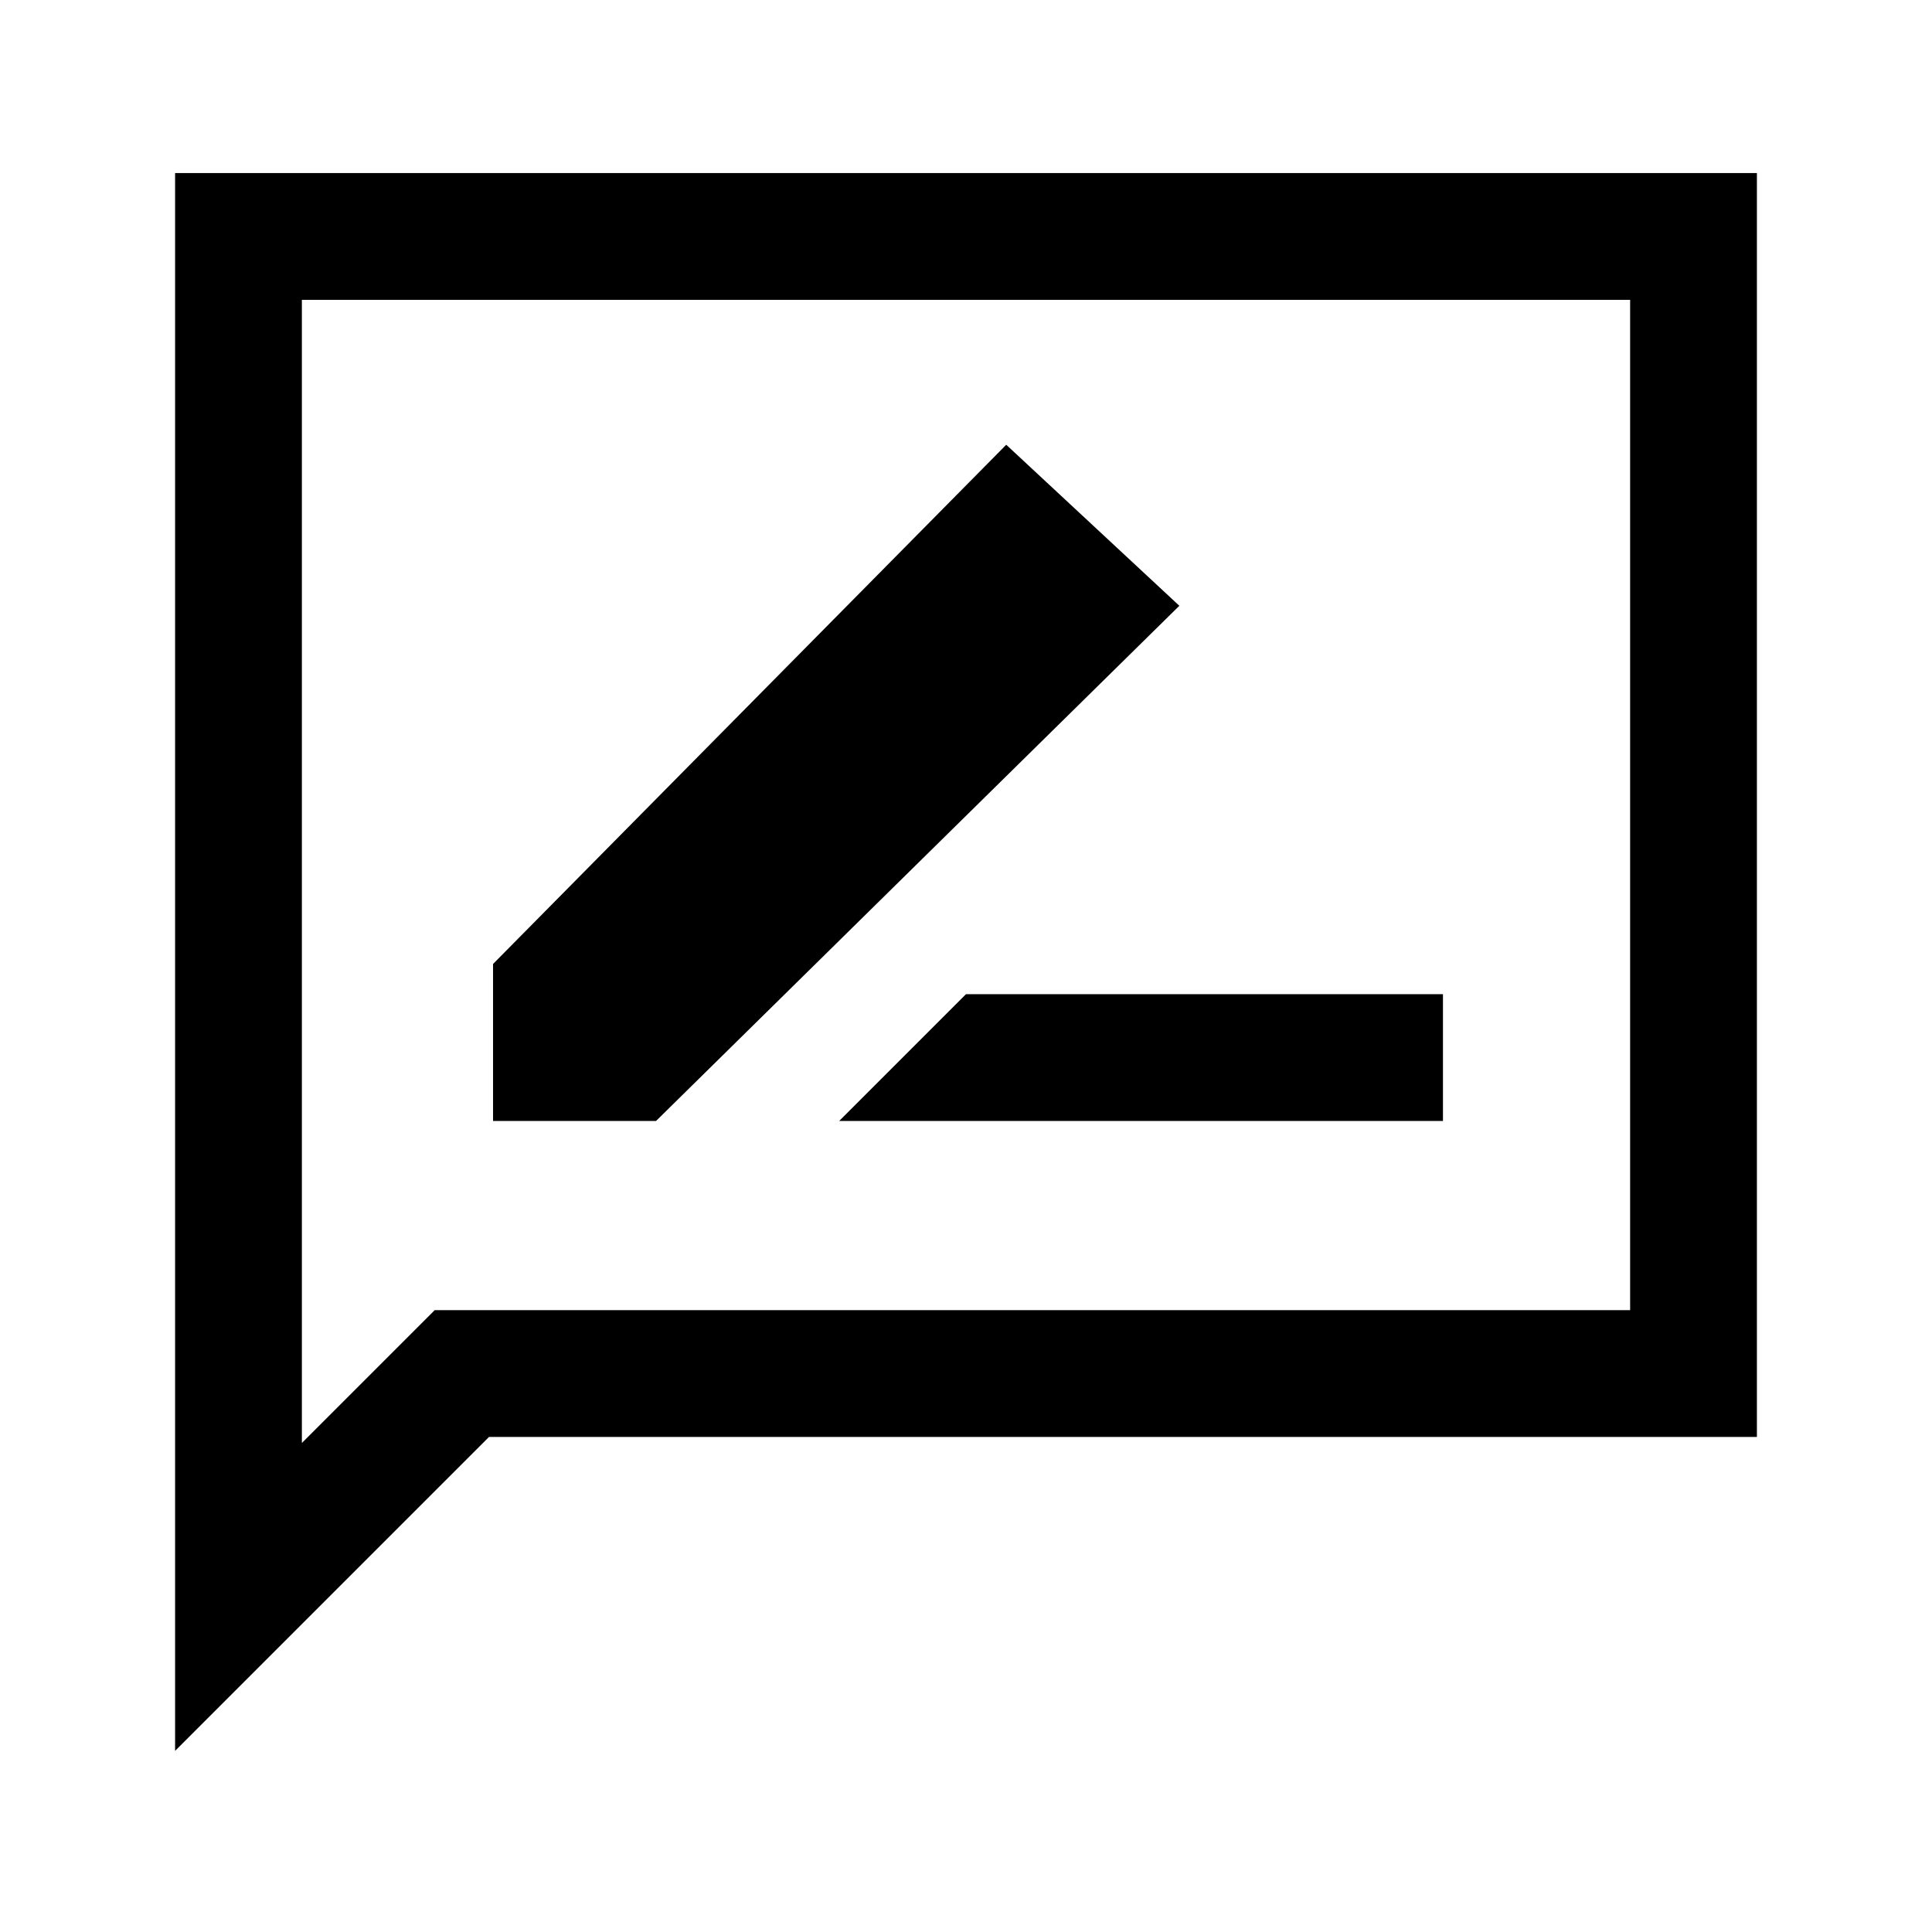 <svg xmlns="http://www.w3.org/2000/svg" height="40" width="40"><path d="M17.375 23.208H29.875V20.583H20ZM10.208 23.208H13.583L24.417 12.542L20.833 9.208L10.208 19.958ZM3.625 36.25V3.583H36.375V29.75H10.125ZM6.25 29.875 9 27.125H33.75V6.208H6.25ZM6.25 29.875V6.208V27.125Z"/></svg>